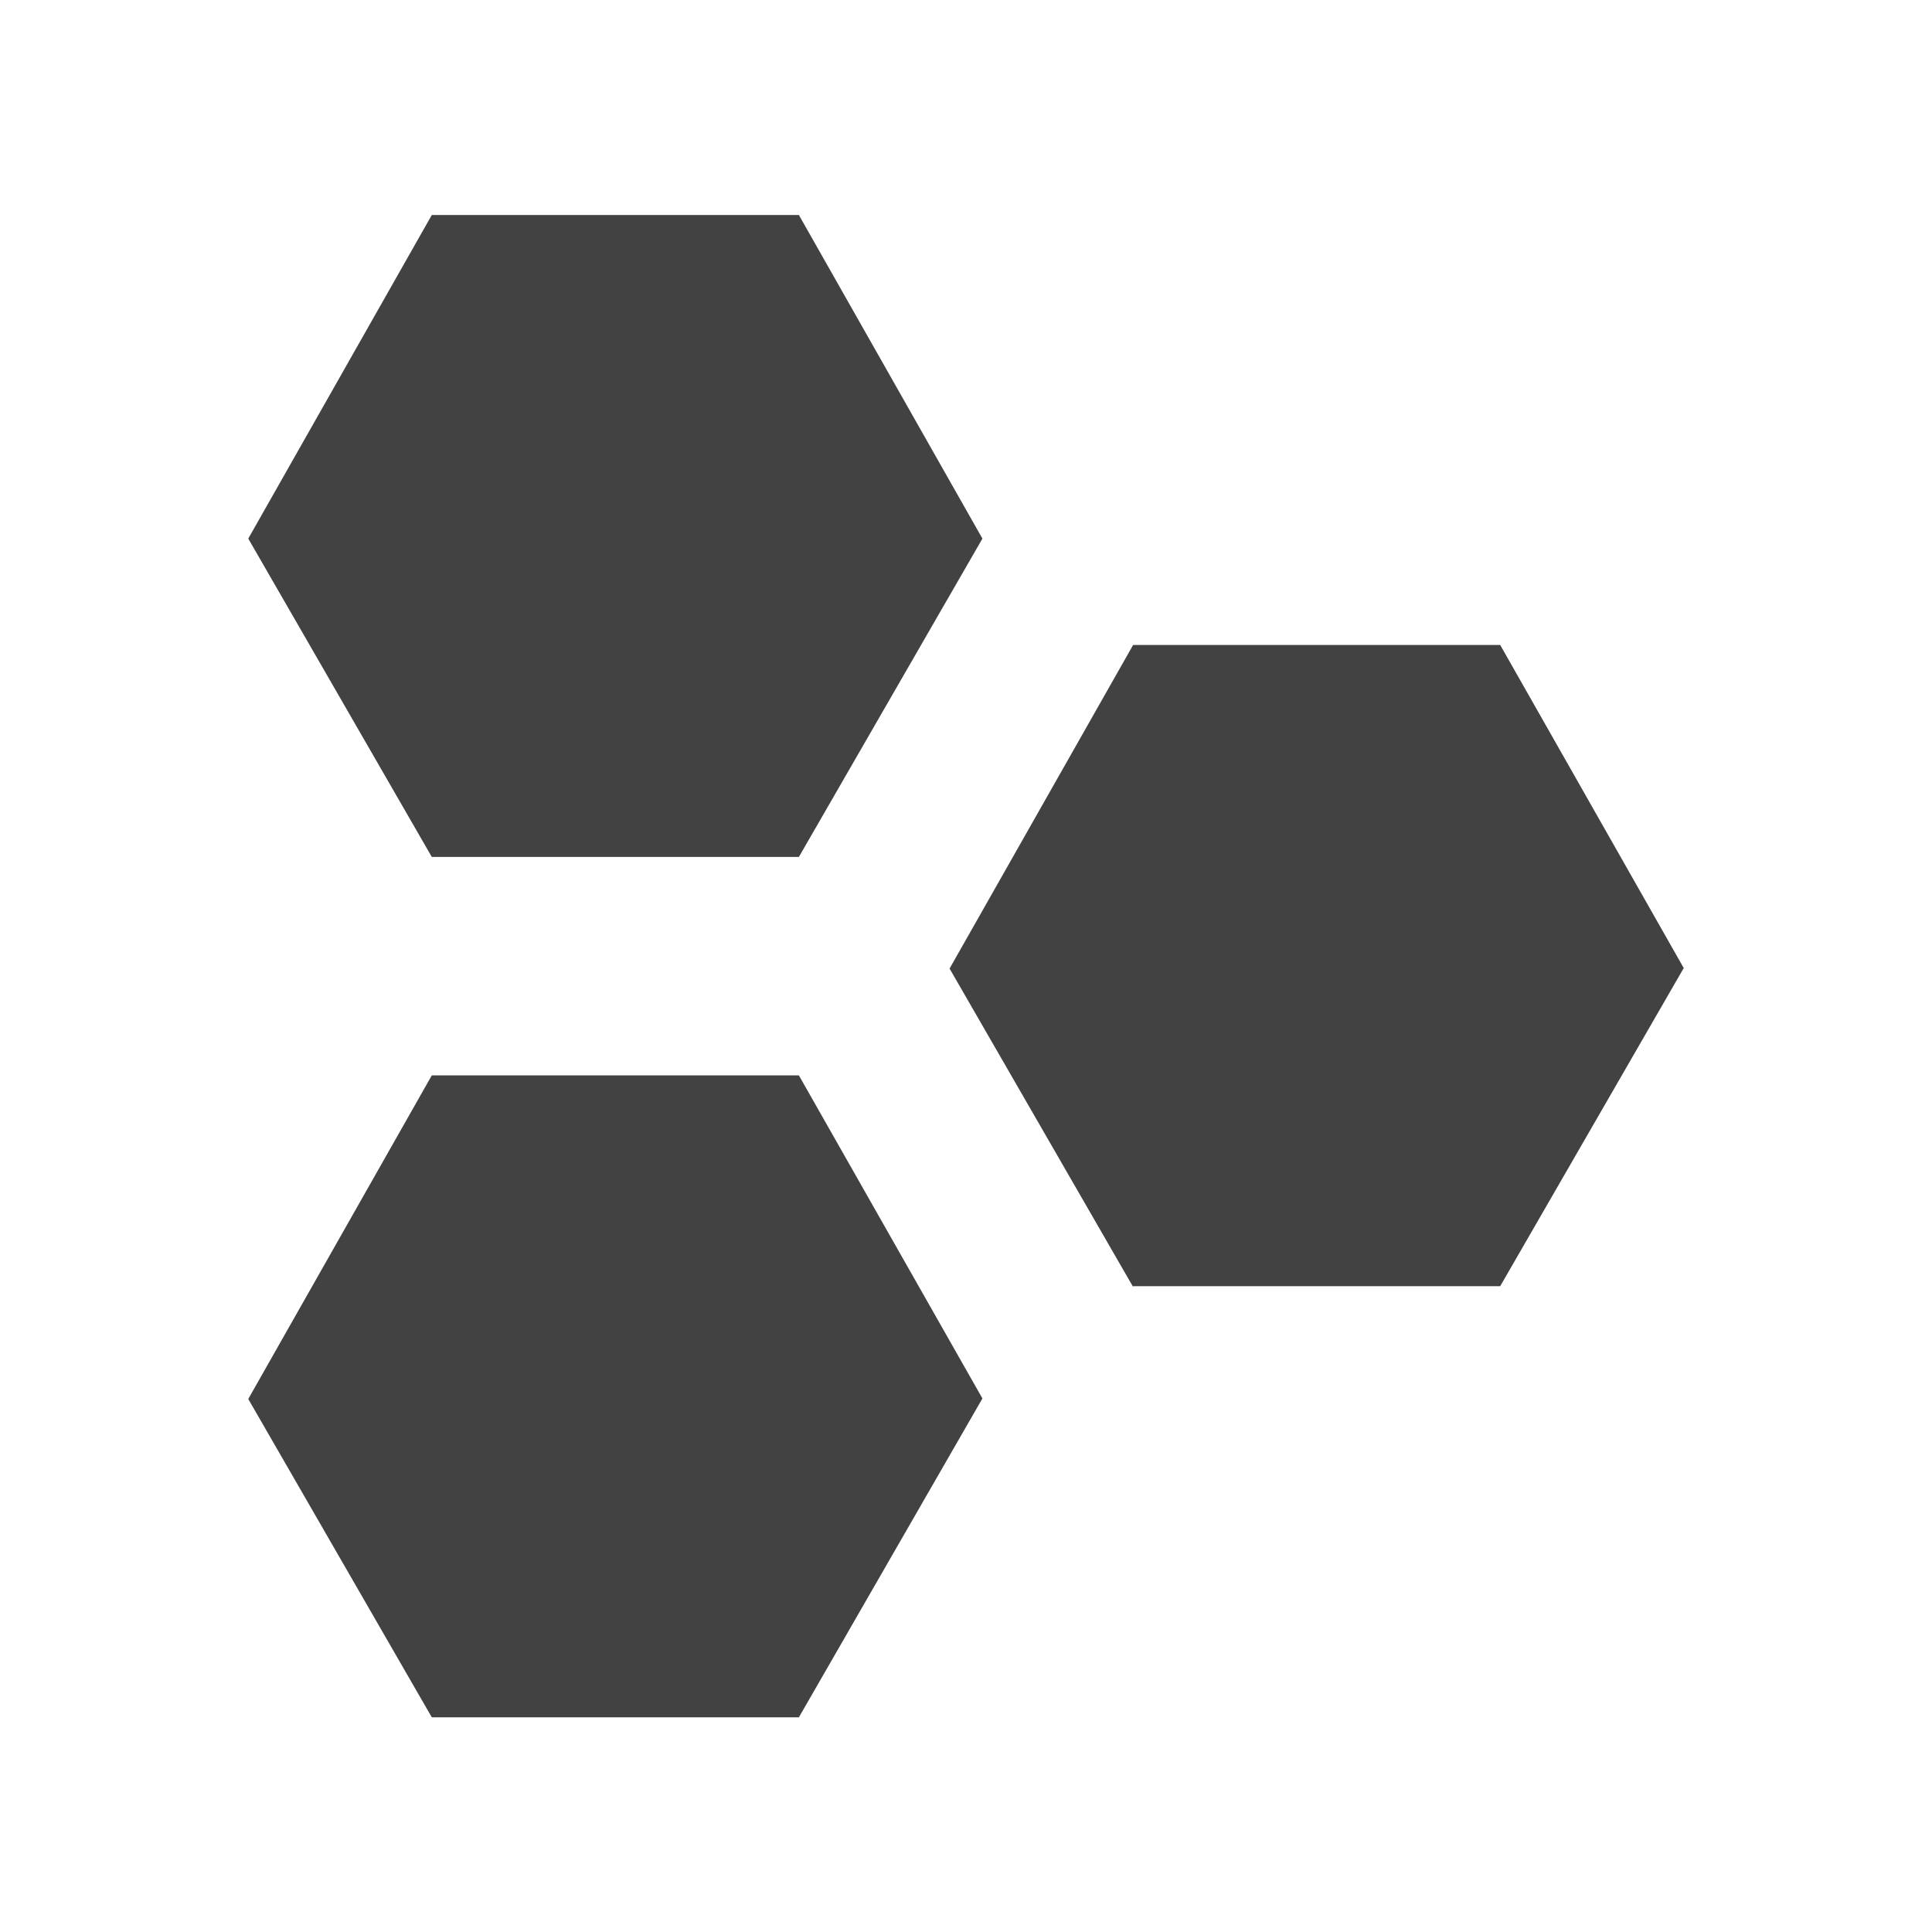 <?xml version="1.0" encoding="UTF-8" standalone="no"?>
<svg
   xmlns:dc="http://purl.org/dc/elements/1.1/"
   xmlns:cc="http://creativecommons.org/ns#"
   xmlns:rdf="http://www.w3.org/1999/02/22-rdf-syntax-ns#"
   xmlns:svg="http://www.w3.org/2000/svg"
   xmlns="http://www.w3.org/2000/svg"
   xmlns:sodipodi="http://sodipodi.sourceforge.net/DTD/sodipodi-0.dtd"
   xmlns:inkscape="http://www.inkscape.org/namespaces/inkscape"
   width="100%"
   height="100%"
   viewBox="0 0 18 18"
   fit=""
   preserveAspectRatio="xMidYMid meet"
   focusable="false"
   version="1.1"
   id="svg4"
   sodipodi:docname="project-light.svg"
   inkscape:version="0.92.3 (2405546, 2018-03-11)">
  <defs
     id="defs8" />
  <sodipodi:namedview
     pagecolor="#ffffff"
     bordercolor="#666666"
     borderopacity="1"
     objecttolerance="10"
     gridtolerance="10"
     guidetolerance="10"
     inkscape:pageopacity="0"
     inkscape:pageshadow="2"
     inkscape:window-width="1920"
     inkscape:window-height="1017"
     id="namedview6"
     showgrid="false"
     inkscape:zoom="18.541911"
     inkscape:cx="11.8118"
     inkscape:cy="10.380115"
     inkscape:window-x="-8"
     inkscape:window-y="-8"
     inkscape:window-maximized="1"
     inkscape:current-layer="svg4" />
  <path
     d="m 10.557,11.99 -1.71,-2.966 1.71,-3.015 h 3.42 l 1.71,3.01 -1.71,2.964 h -3.42 z M 4.023,16 2.313,13.034 4.023,10.019 h 3.42 l 1.71,3.01 L 7.443,16 Z m 0,-8.016 -1.71,-2.966 1.71,-3.015 h 3.42 l 1.71,3.015 -1.71,2.966 z"
     id="path2"
     style="fill:#424242;fill-rule:evenodd"
     inkscape:connector-curvature="0" />
</svg>
